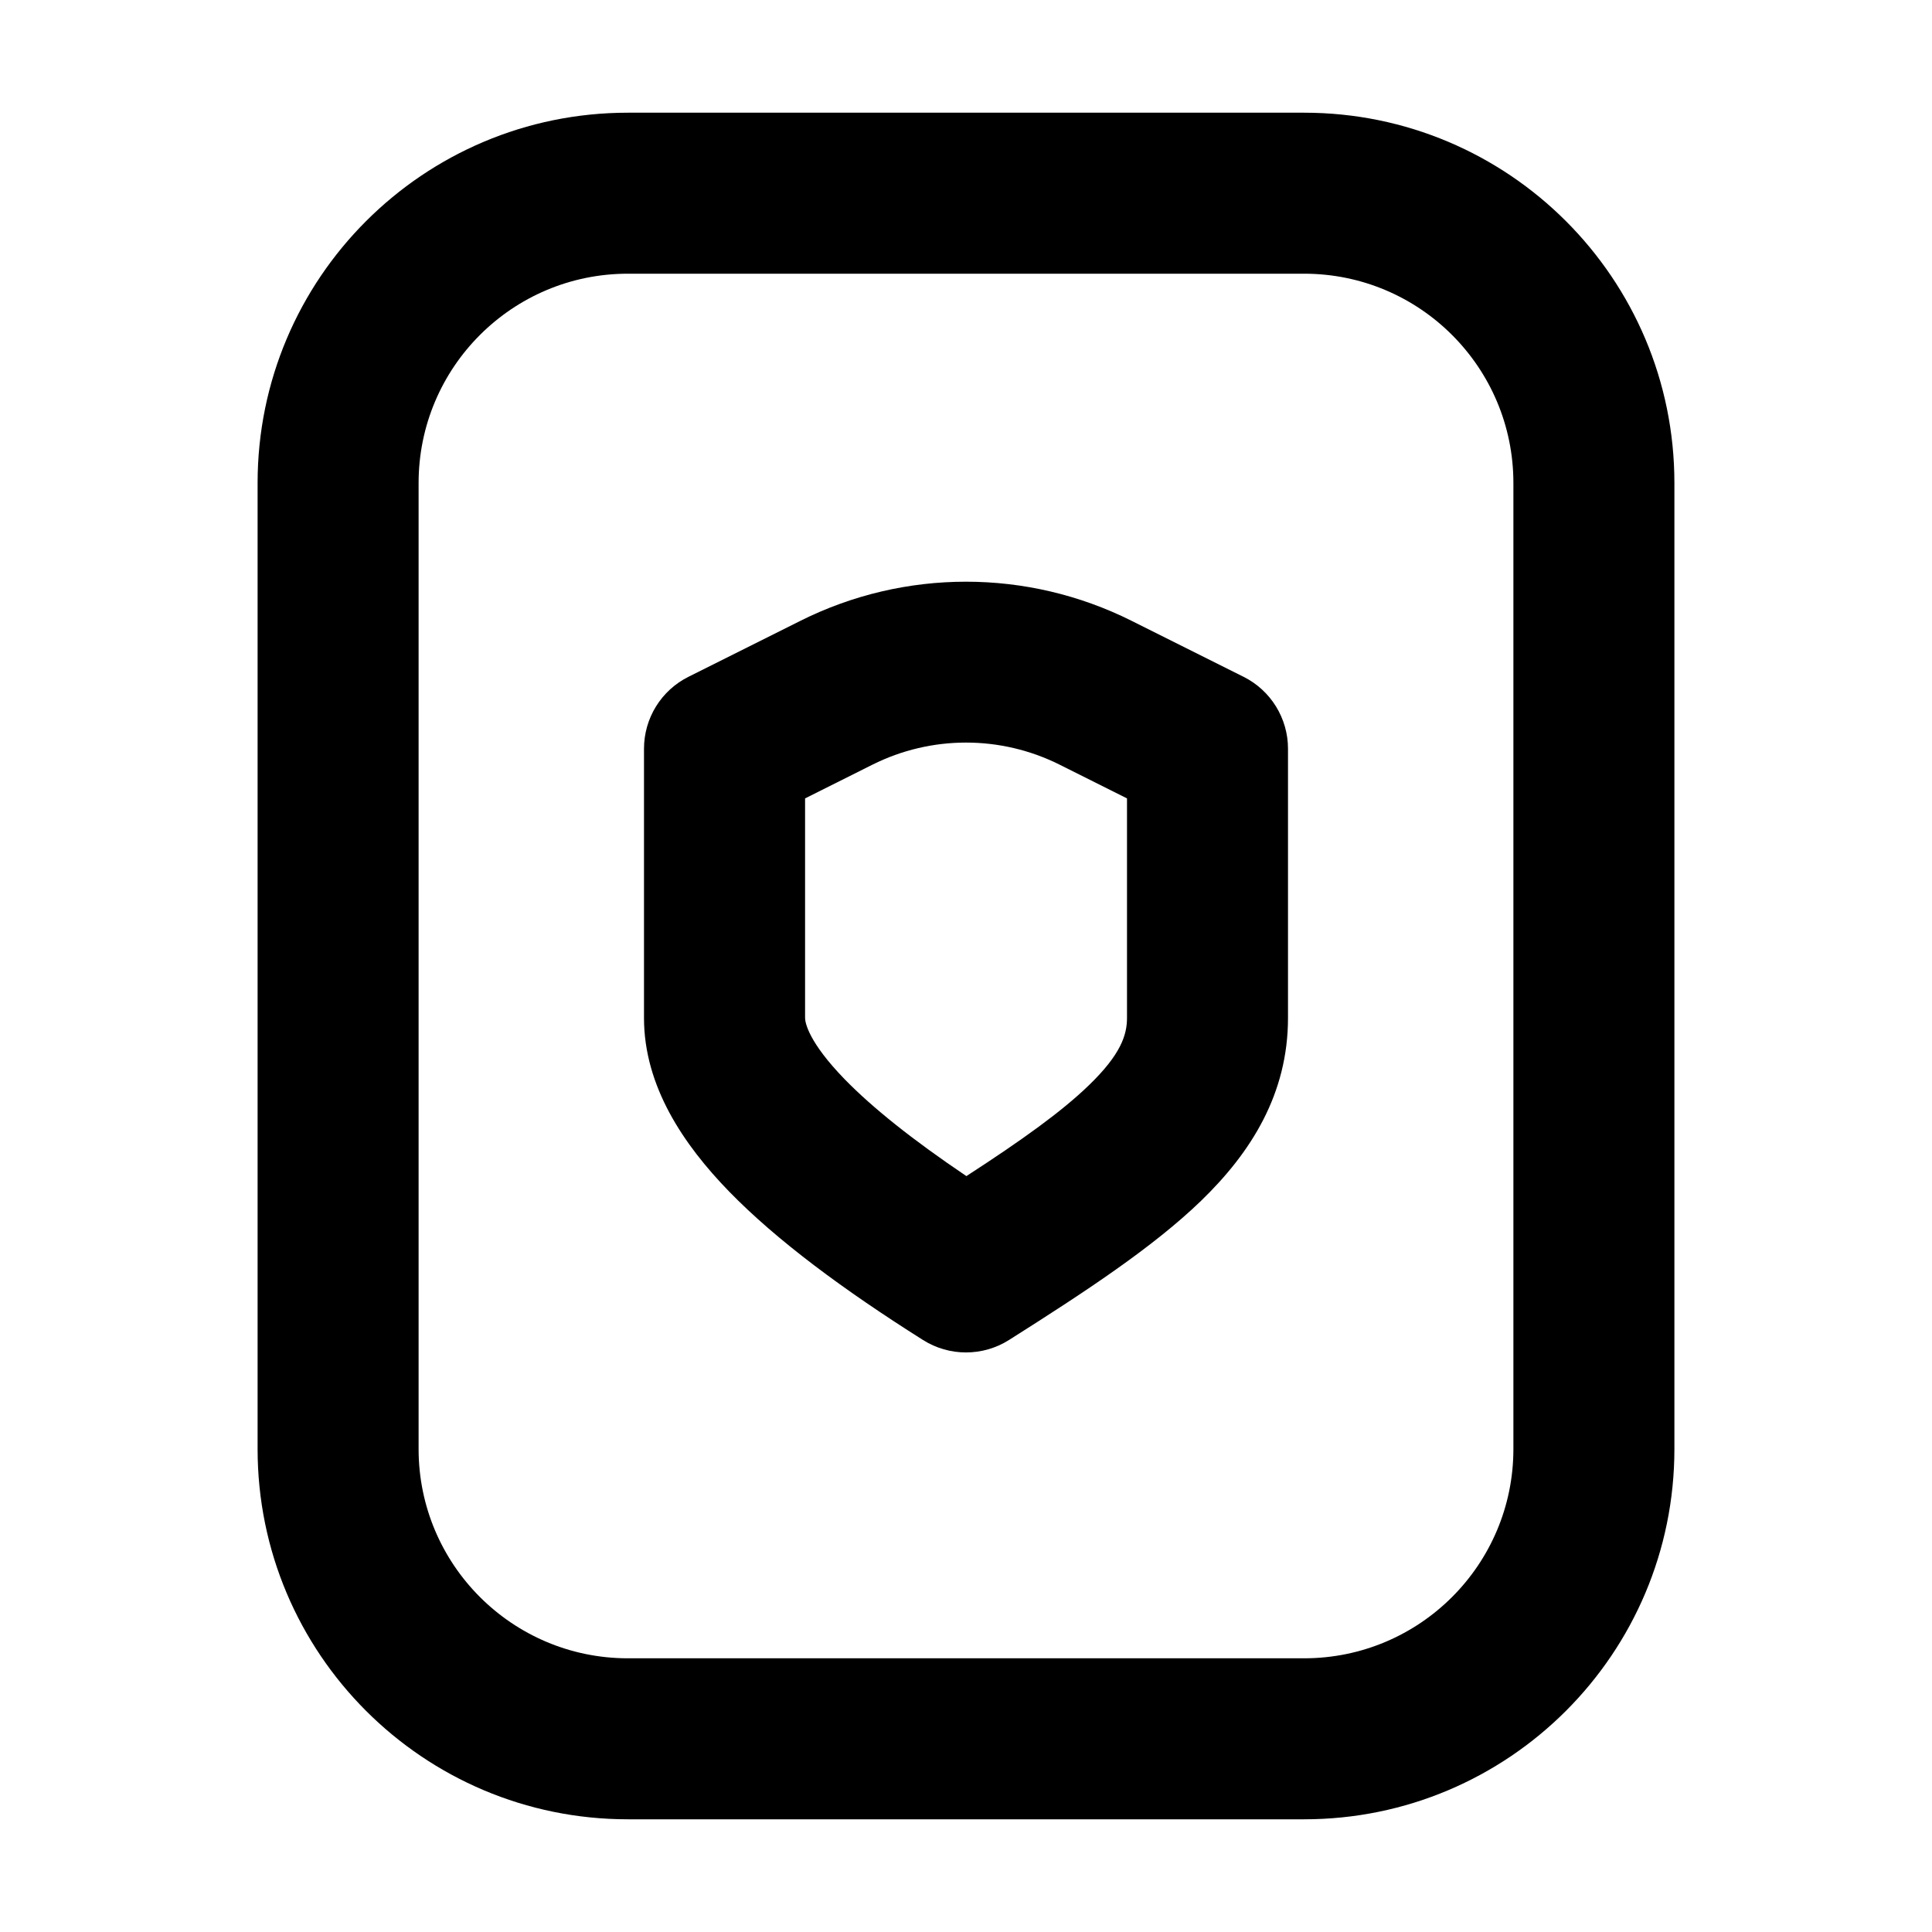 <svg fill="none" height="24" viewBox="0 0 24 24" width="24" xmlns="http://www.w3.org/2000/svg"><path clip-rule="evenodd" d="m3.2 6c0-2.541 2.059-4.6 4.6-4.6h8.4c2.541 0 4.6 2.059 4.6 4.6v12c0 2.541-2.059 4.6-4.6 4.6h-8.4c-2.541 0-4.6-2.059-4.6-4.6zm4.6-2.6c-1.436 0-2.6 1.164-2.6 2.6v12c0 1.436 1.164 2.6 2.6 2.6h8.4c1.436 0 2.6-1.164 2.6-2.6v-12c0-1.436-1.164-2.6-2.6-2.6zm5.363 6.099c-.732-.366-1.593-.366-2.325 0l-.837.419v2.727c0 .059.044.301.492.762.343.352.843.752 1.512 1.203.691-.448 1.185-.802 1.524-1.131.395-.382.471-.623.471-.834v-2.727zm2.837-.199v3.345c0 .944-.458 1.67-1.08 2.272-.595.575-1.434 1.127-2.386 1.729-.326.206-.742.206-1.068 0-.992-.626-1.818-1.238-2.408-1.844-.569-.585-1.058-1.31-1.058-2.156v-3.345c0-.379.214-.725.553-.894l1.39-.695c1.295-.648 2.819-.648 4.114 0l1.39.695c.339.169.553.516.553.894z" fill="currentColor" fill-rule="evenodd"/></svg>